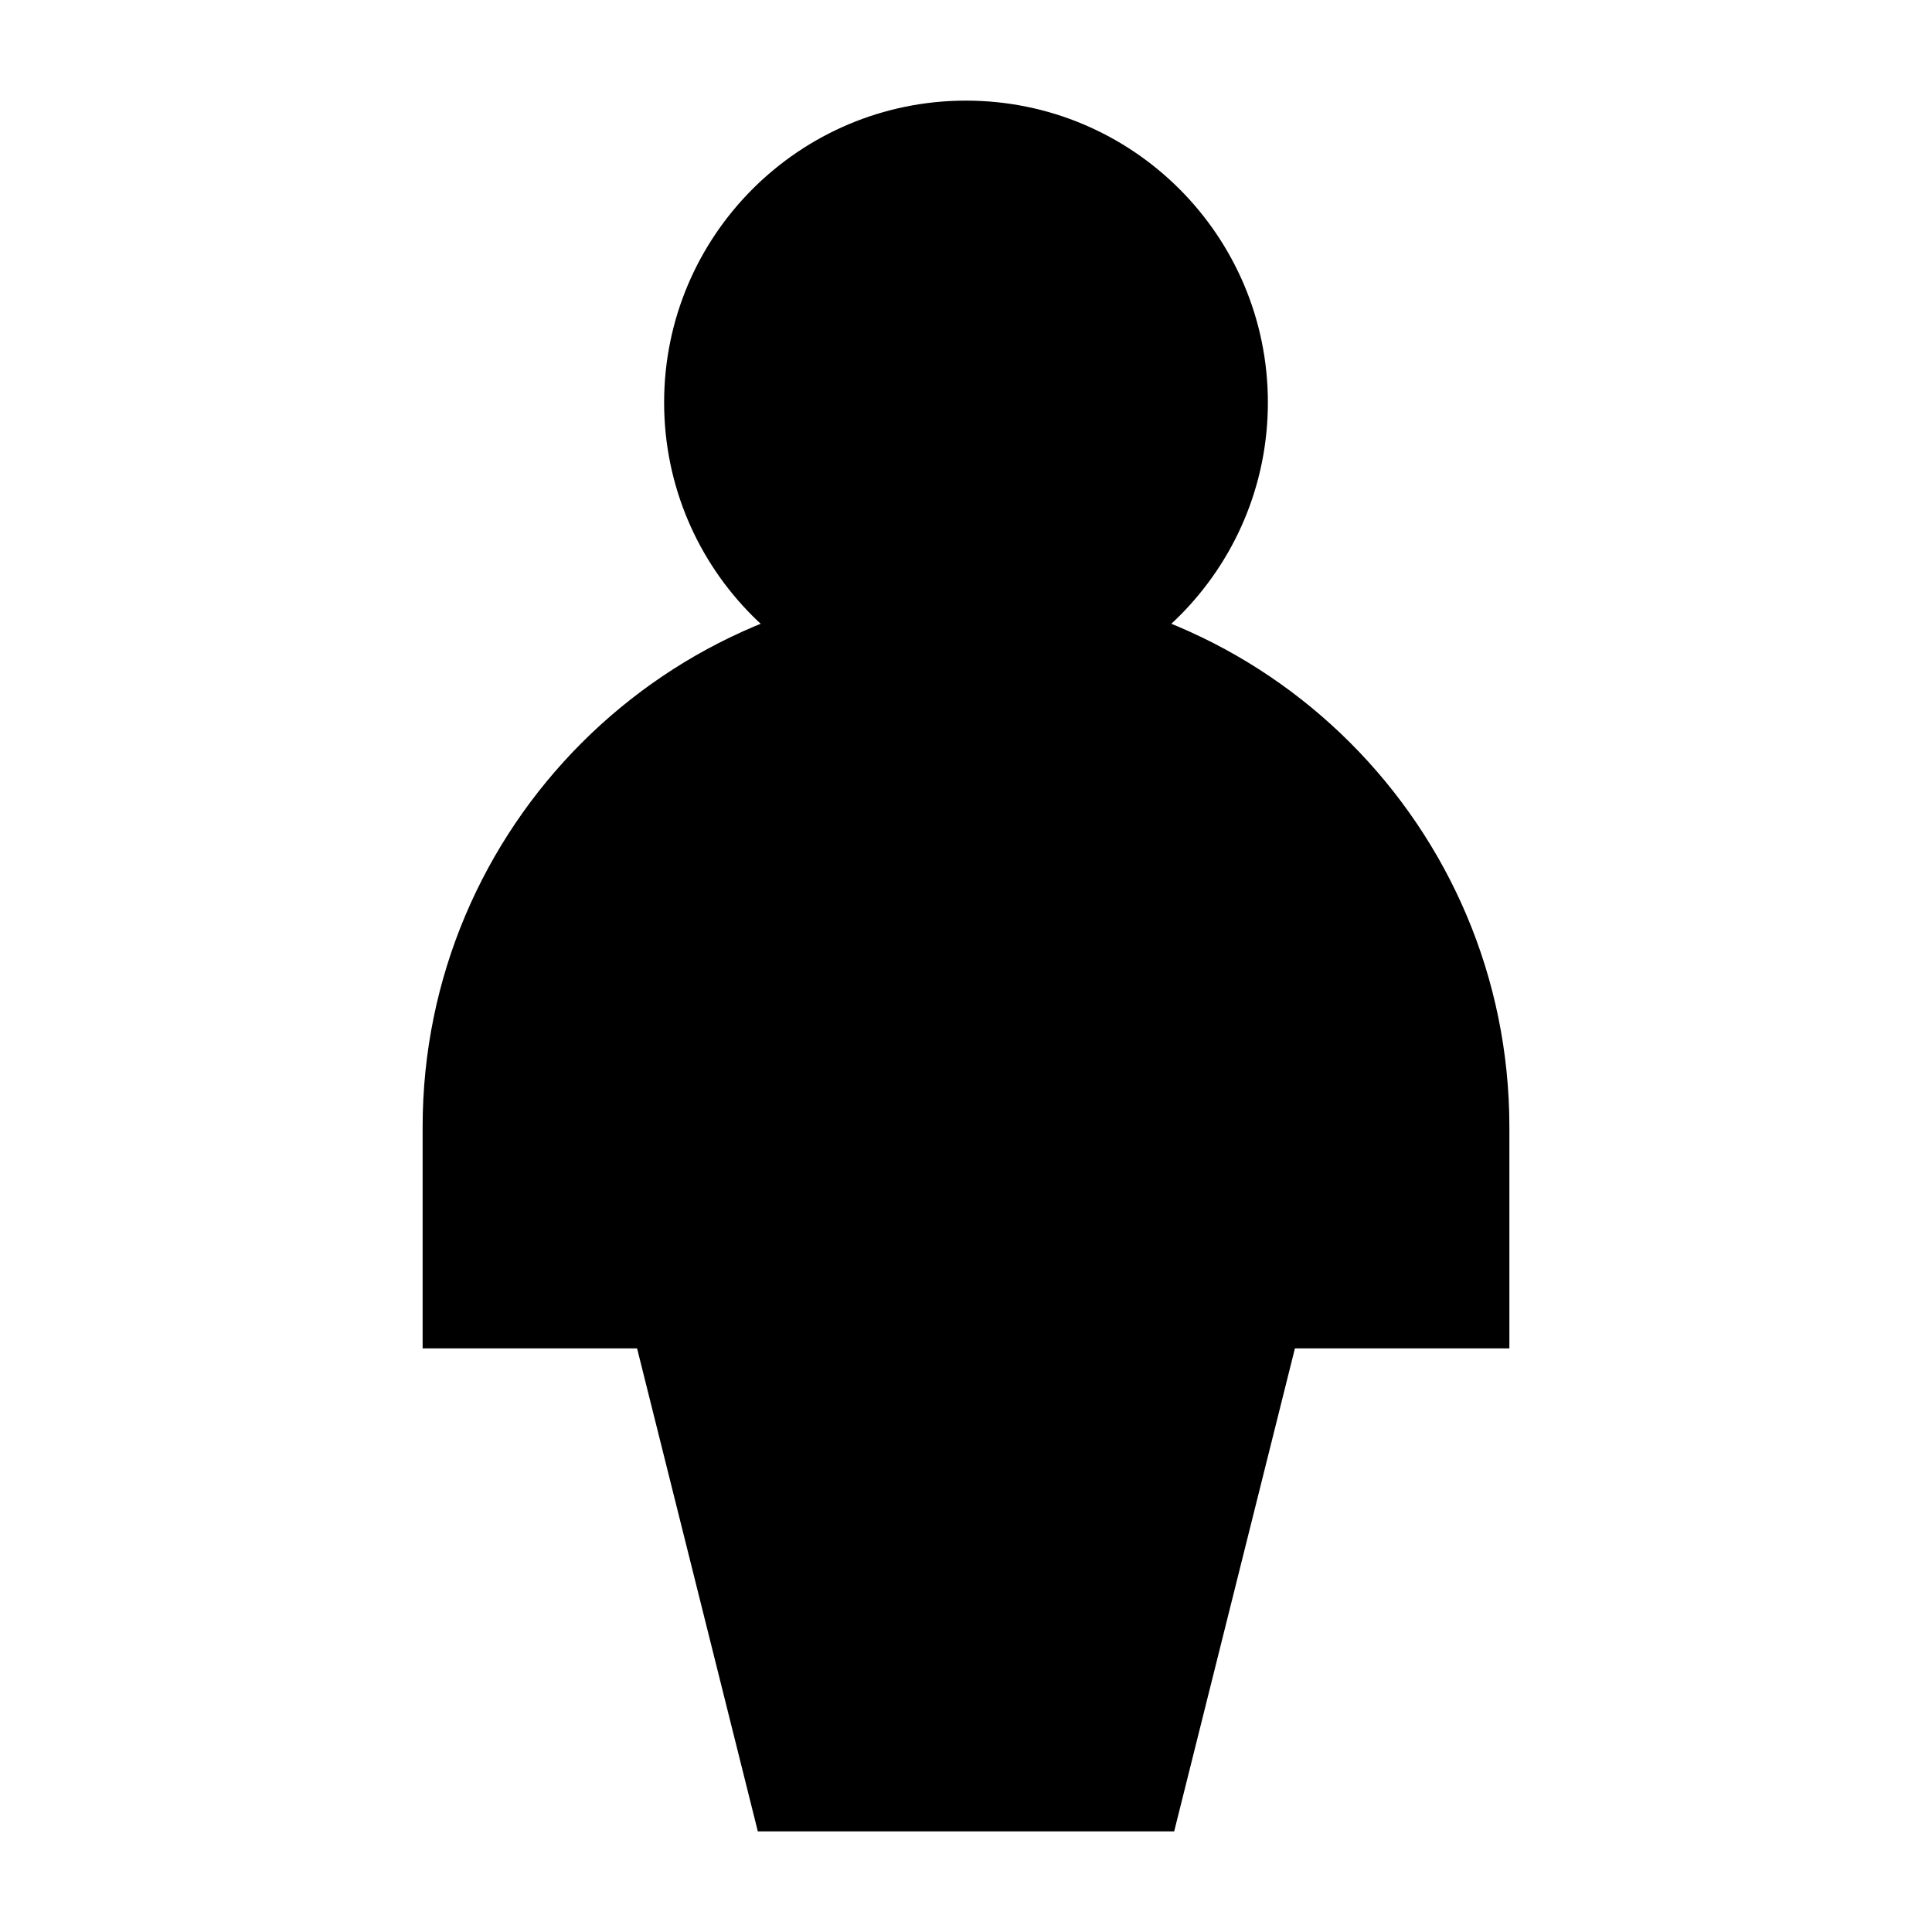 <svg width="24" height="24" viewBox="0 0 24 24" xmlns="http://www.w3.org/2000/svg">
    <path d="M5.25 14C5.25 10.272 8.272 7.25 12 7.25C15.728 7.25 18.75 10.272 18.75 14V16.75H16.086L14.586 22.75H9.414L7.914 16.75H5.25V14Z"/>
    <path d="M8.25 5C8.25 2.929 9.929 1.25 12 1.25C14.071 1.25 15.75 2.929 15.75 5C15.75 7.071 14.071 8.75 12 8.75C9.929 8.75 8.25 7.071 8.25 5Z"/>
</svg>
